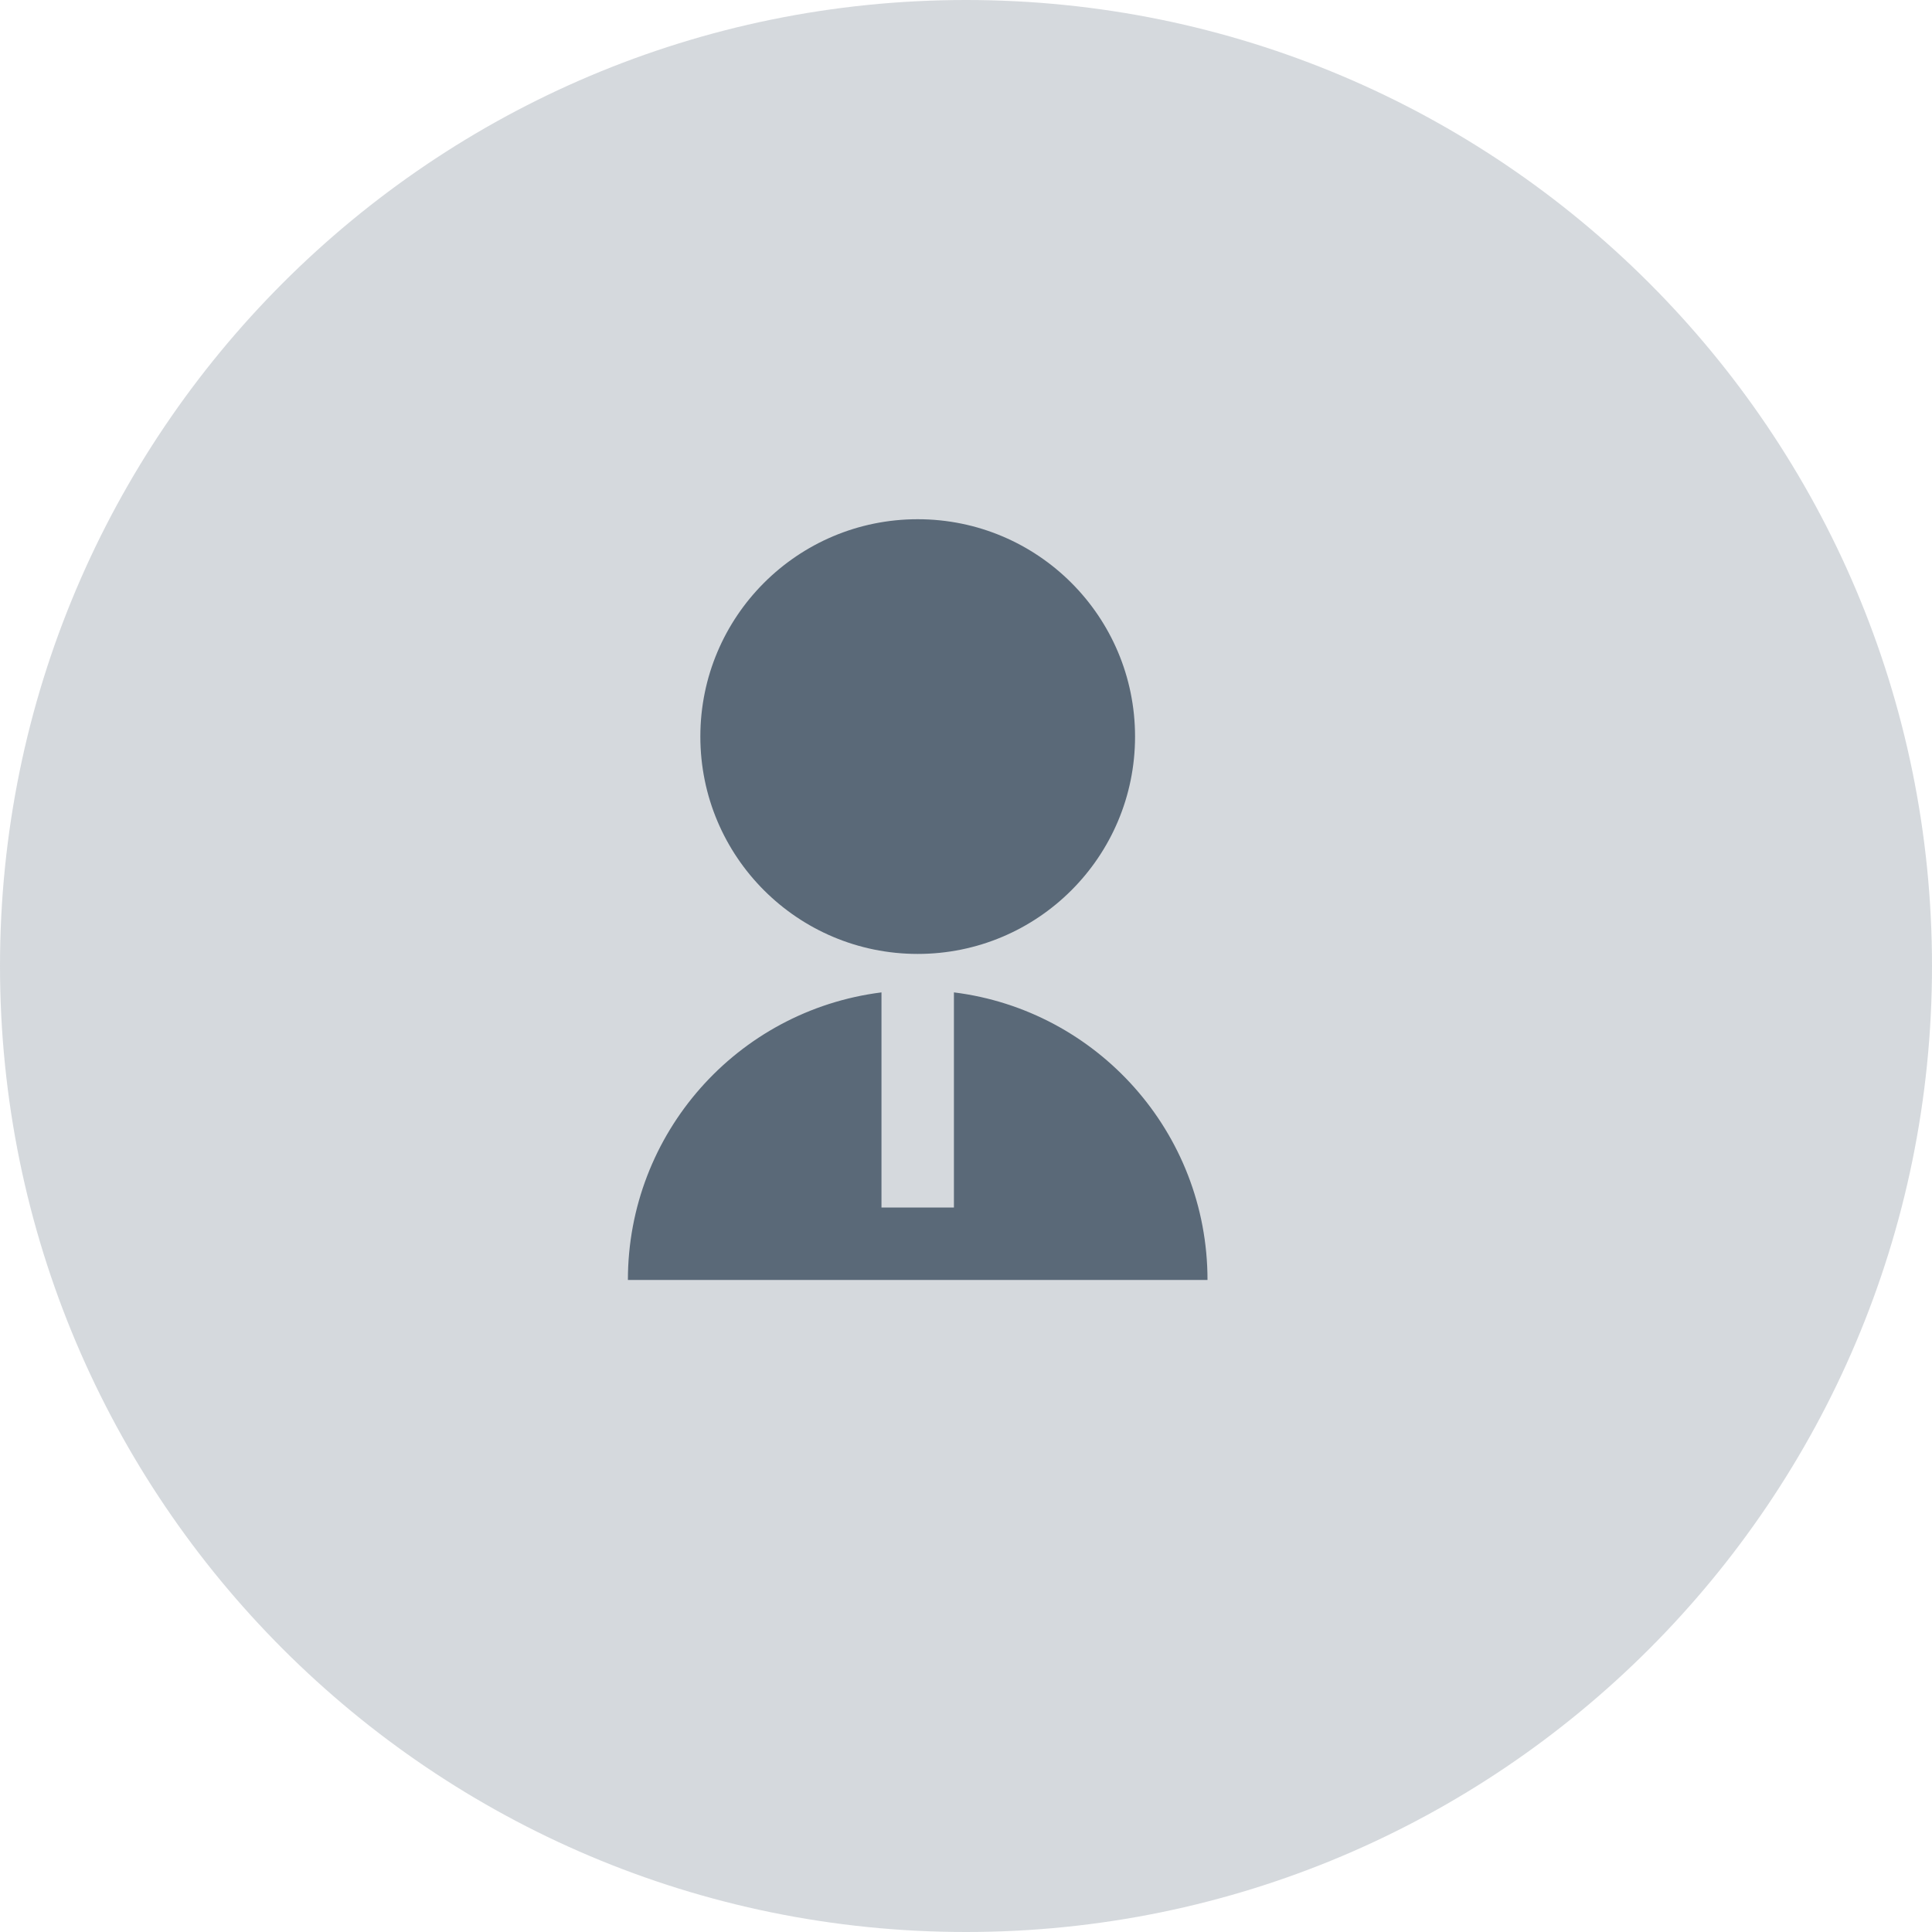 <?xml version="1.0" encoding="utf-8"?>
<svg width="32px" height="32px" viewBox="0 0 32 32" version="1.1" xmlns:xlink="http://www.w3.org/1999/xlink" xmlns="http://www.w3.org/2000/svg">
  <g id="Ellipse-2">
    <path d="M0 16C0 7.163 7.163 0 16 0C24.837 0 32 7.163 32 16C32 24.837 24.837 32 16 32C7.163 32 0 24.837 0 16Z" id="bg" fill="#5A6978" fill-opacity="0.251" fill-rule="evenodd" stroke="none" />
    <g id="user-2-fill" transform="translate(8 8)">
      <g id="Group">
        <path d="M0 0L14.4 0L14.4 14.4L0 14.4L0 0Z" id="Shape" fill="none" fill-rule="evenodd" stroke="none" />
        <path d="M6.6 8.437L6.6 12L7.8 12L7.8 8.437C10.168 8.732 12 10.752 12 13.2L2.4 13.2C2.4 10.781 4.2 8.74 6.6 8.437L6.6 8.437ZM7.2 7.8C5.211 7.8 3.6 6.189 3.6 4.2C3.6 2.211 5.211 0.6 7.2 0.6C9.189 0.6 10.8 2.211 10.8 4.2C10.8 6.189 9.189 7.8 7.2 7.8L7.2 7.8Z" id="Shape" fill="#5A6978" fill-rule="evenodd" stroke="none" />
      </g>
    </g>
  </g>
</svg>